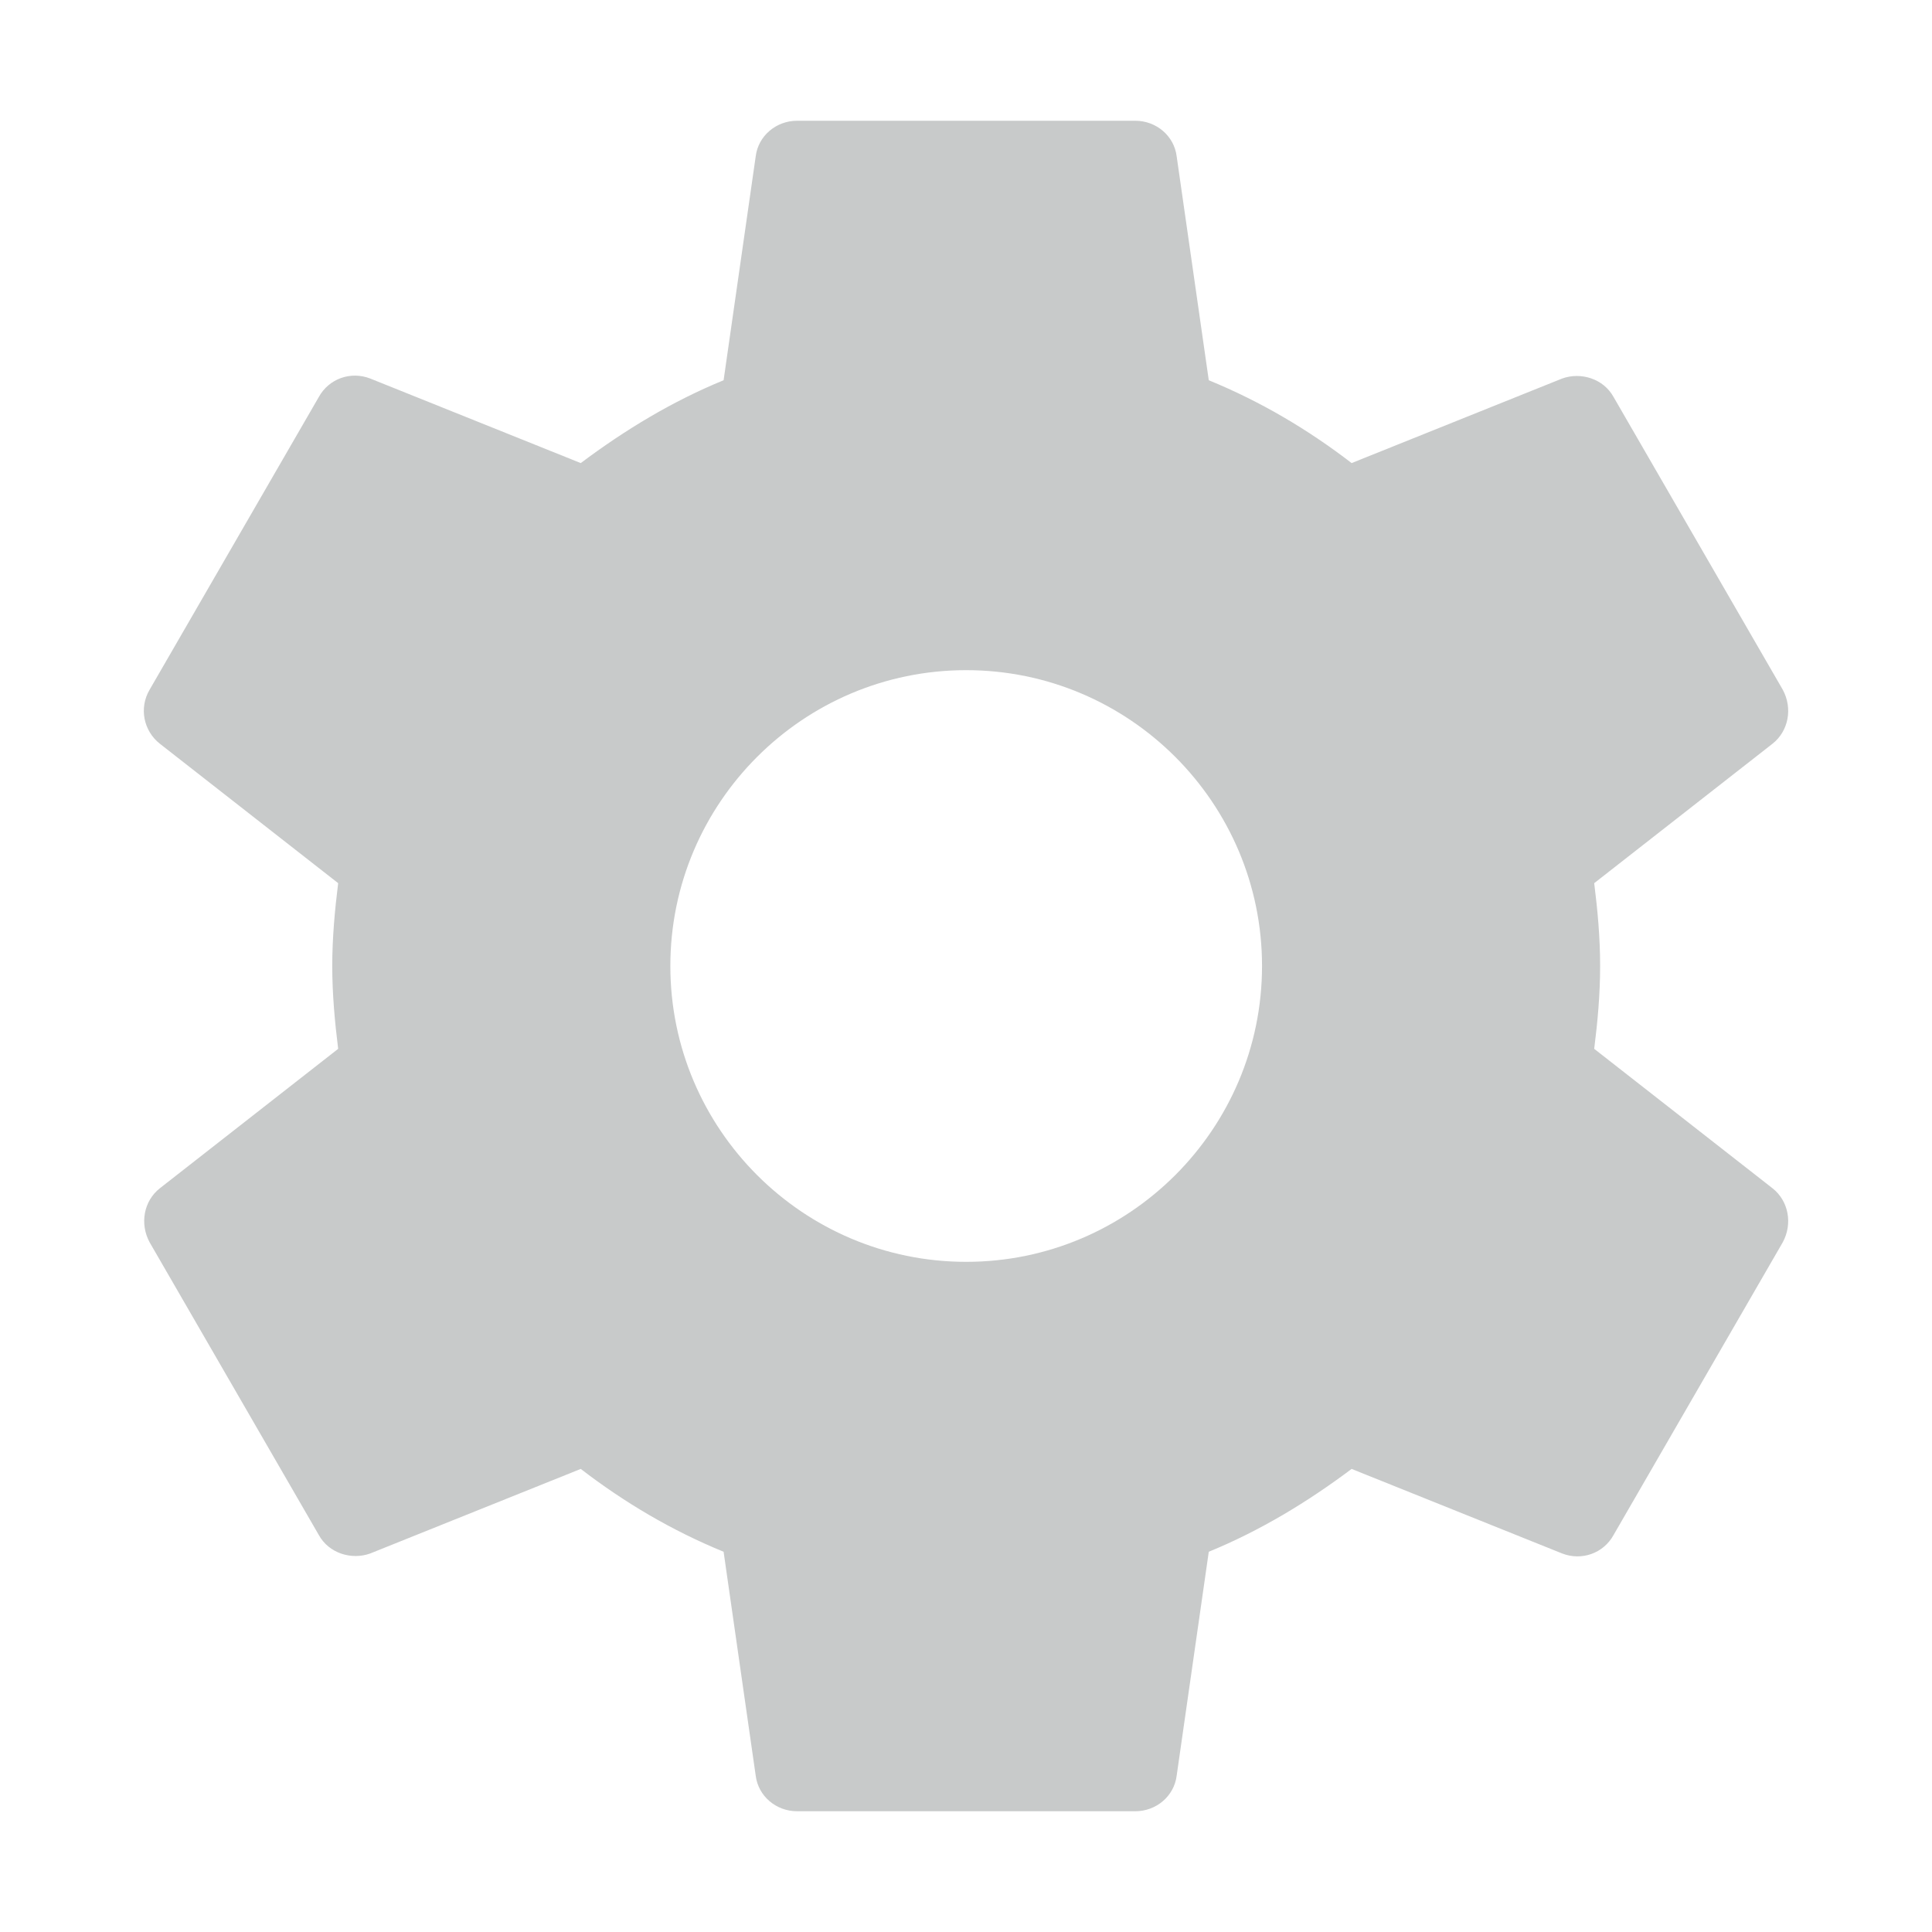 <svg height="256" viewBox="0 0 256 256" width="256" xmlns="http://www.w3.org/2000/svg"><path d="m211.241 138.976c.448-3.584.784-7.168.784-10.976s-.336-7.392-.784-10.976l23.632-18.48c2.128-1.68 2.688-4.704 1.344-7.168l-22.4-38.752c-1.344-2.464-4.368-3.36-6.832-2.464l-27.888 11.2c-5.824-4.48-12.096-8.176-18.928-10.976l-4.256-29.68c-.336-2.688-2.688-4.704-5.488-4.704h-44.8c-2.8 0-5.152 2.016-5.488 4.704l-4.256 29.68c-6.832 2.8-13.104 6.608-18.928 10.976l-27.888-11.2c-2.576-1.008-5.488 0-6.832 2.464l-22.4 38.752c-1.456 2.464-.784 5.488 1.344 7.168l23.632 18.48c-.448 3.584-.784 7.28-.784 10.976s.336 7.392.784 10.976l-23.632 18.48c-2.128 1.68-2.688 4.704-1.344 7.168l22.4 38.752c1.344 2.464 4.368 3.36 6.832 2.464l27.888-11.2c5.824 4.48 12.096 8.176 18.928 10.976l4.256 29.68c.336 2.688 2.688 4.704 5.488 4.704h44.8c2.8 0 5.152-2.016 5.488-4.704l4.256-29.68c6.832-2.8 13.104-6.608 18.928-10.976l27.888 11.2c2.576 1.008 5.488 0 6.832-2.464l22.4-38.752c1.344-2.464.784-5.488-1.344-7.168zm-83.216 28.224c-21.616 0-39.2-17.584-39.2-39.2s17.584-39.2 39.2-39.2 39.2 17.584 39.2 39.2-17.584 39.2-39.2 39.2z" fill="#c8caca"/></svg>